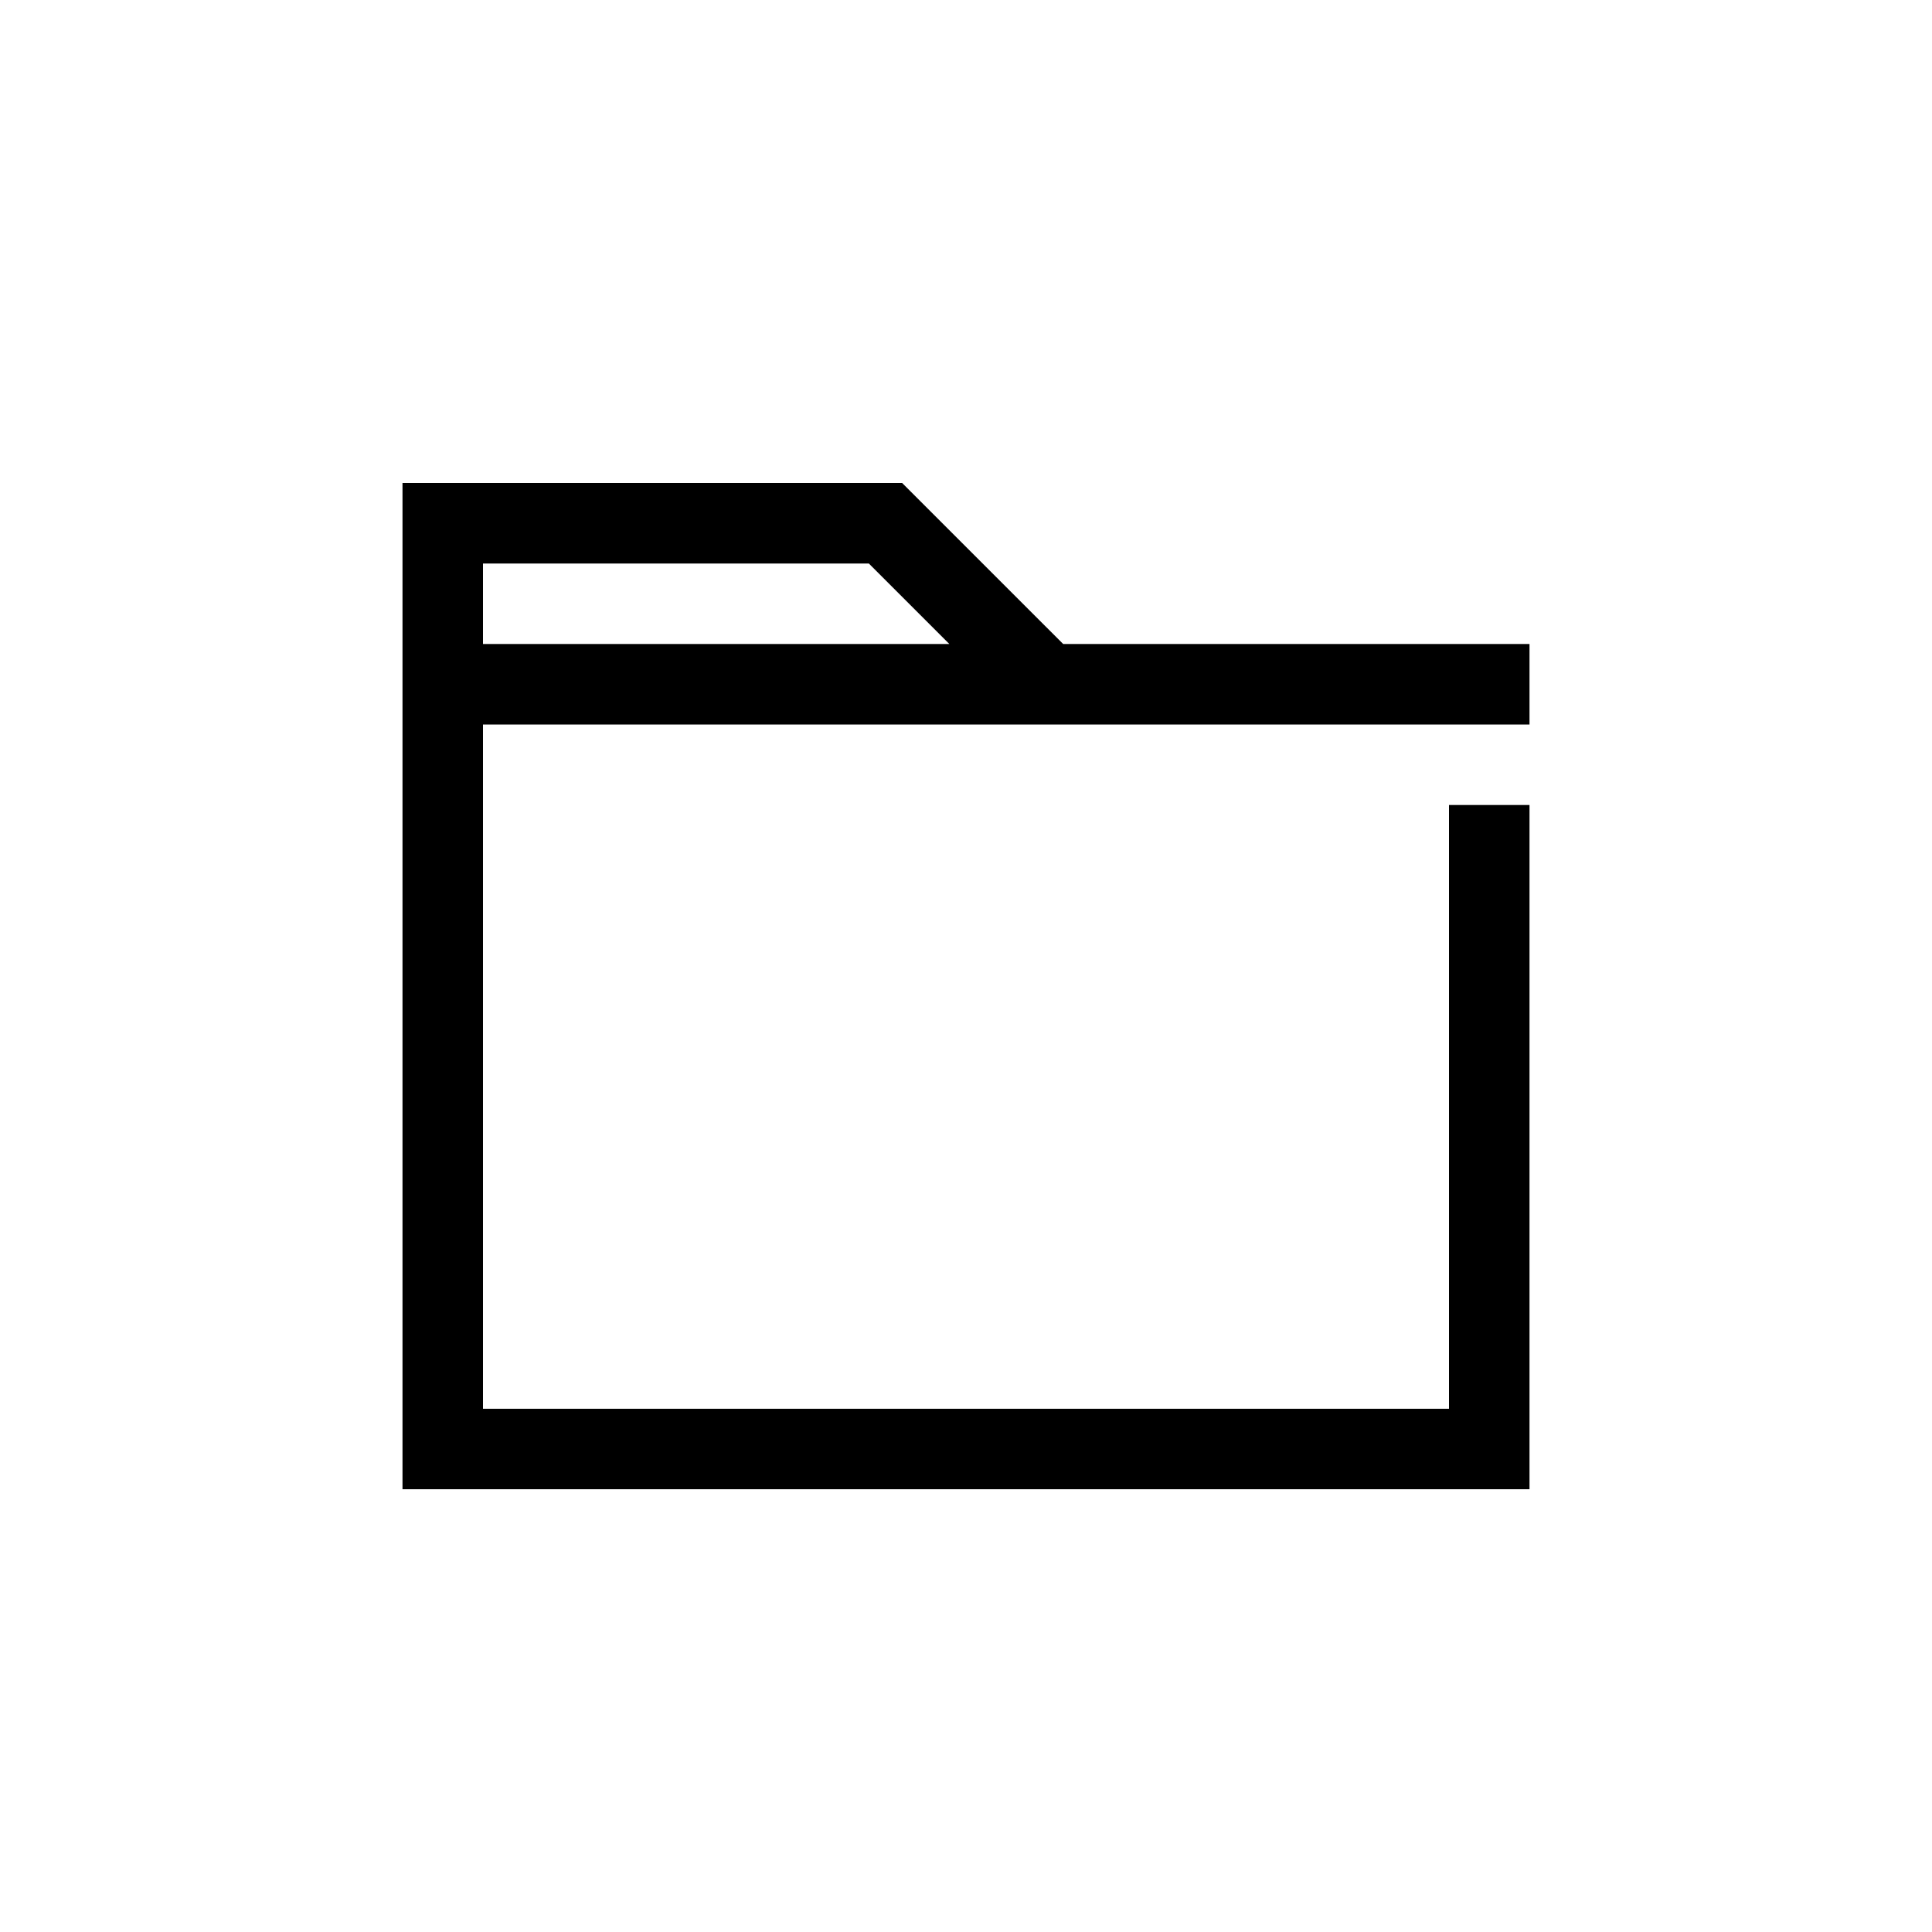 <?xml version="1.0" encoding="UTF-8"?>
<svg xmlns="http://www.w3.org/2000/svg" xmlns:xlink="http://www.w3.org/1999/xlink" width="48pt" height="48pt" viewBox="0 0 48 48" version="1.1">
<g id="surface1">
<path style=" stroke:none;fill-rule:nonzero;fill:rgb(0%,0%,0%);fill-opacity:1;" d="M 12 14 L 21.586 14 L 23.586 16 L 12 16 Z M 25.586 18 L 38 18 L 38 16 L 26.414 16 L 22.414 12 L 10 12 L 10 37 L 38 37 L 38 20 L 36 20 L 36 35 L 12 35 L 12 18 Z M 25.586 18 "/>
</g>
</svg>
